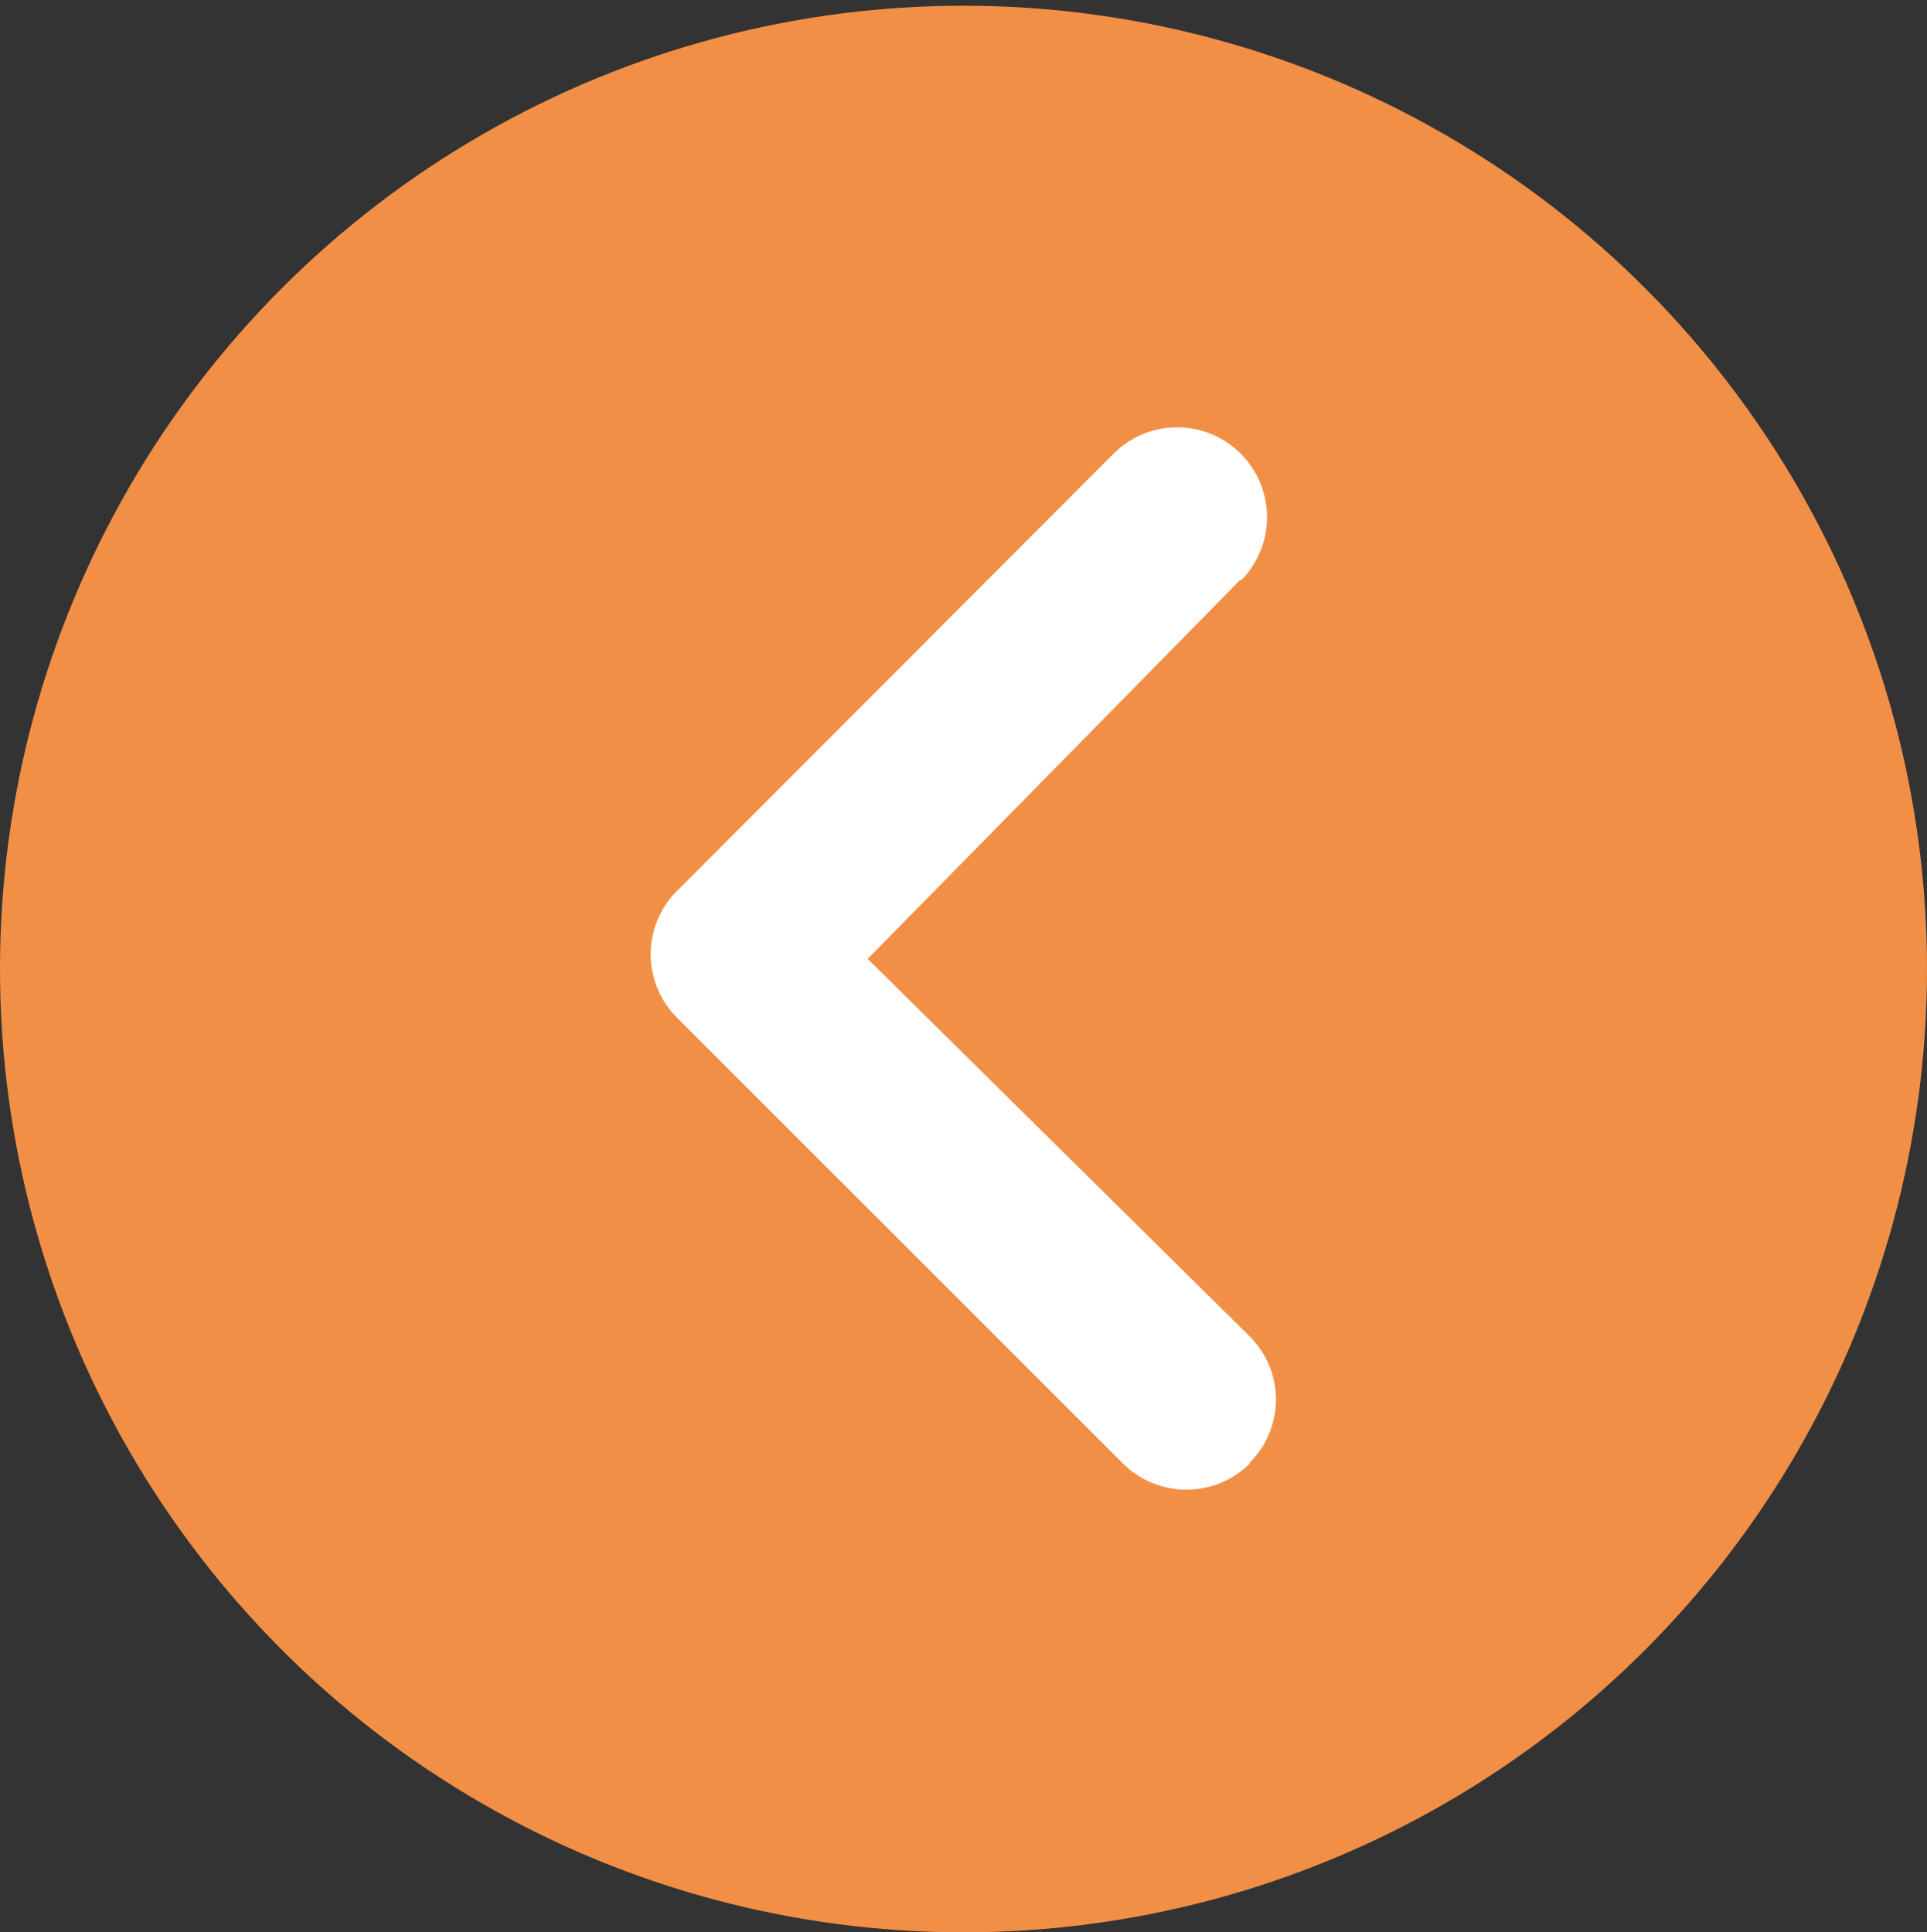 <svg id="Layer_1" data-name="Layer 1" xmlns="http://www.w3.org/2000/svg" viewBox="0 0 74 74.22"><rect x="0" y="0" width="74" height="74.22" fill="#333333" stroke="none"/><defs><style>.cls-1{fill:#f28f47;}.cls-2{fill:#fff;}</style></defs><g id="그룹_10" data-name="그룹 10"><circle id="타원_11" data-name="타원 11" class="cls-1" cx="37" cy="37.22" r="37"/><path id="패스_9" data-name="패스 9" class="cls-2" d="M48,56.21a3.46,3.46,0,0,1-4.88,0L26,39.09a3.44,3.44,0,0,1-.11-4.76L42.74,17.45a3.45,3.45,0,0,1,4.93,4.83l-.05,0L33.32,36.83,48,51.34a3.42,3.42,0,0,1,0,4.83Z"/></g></svg>